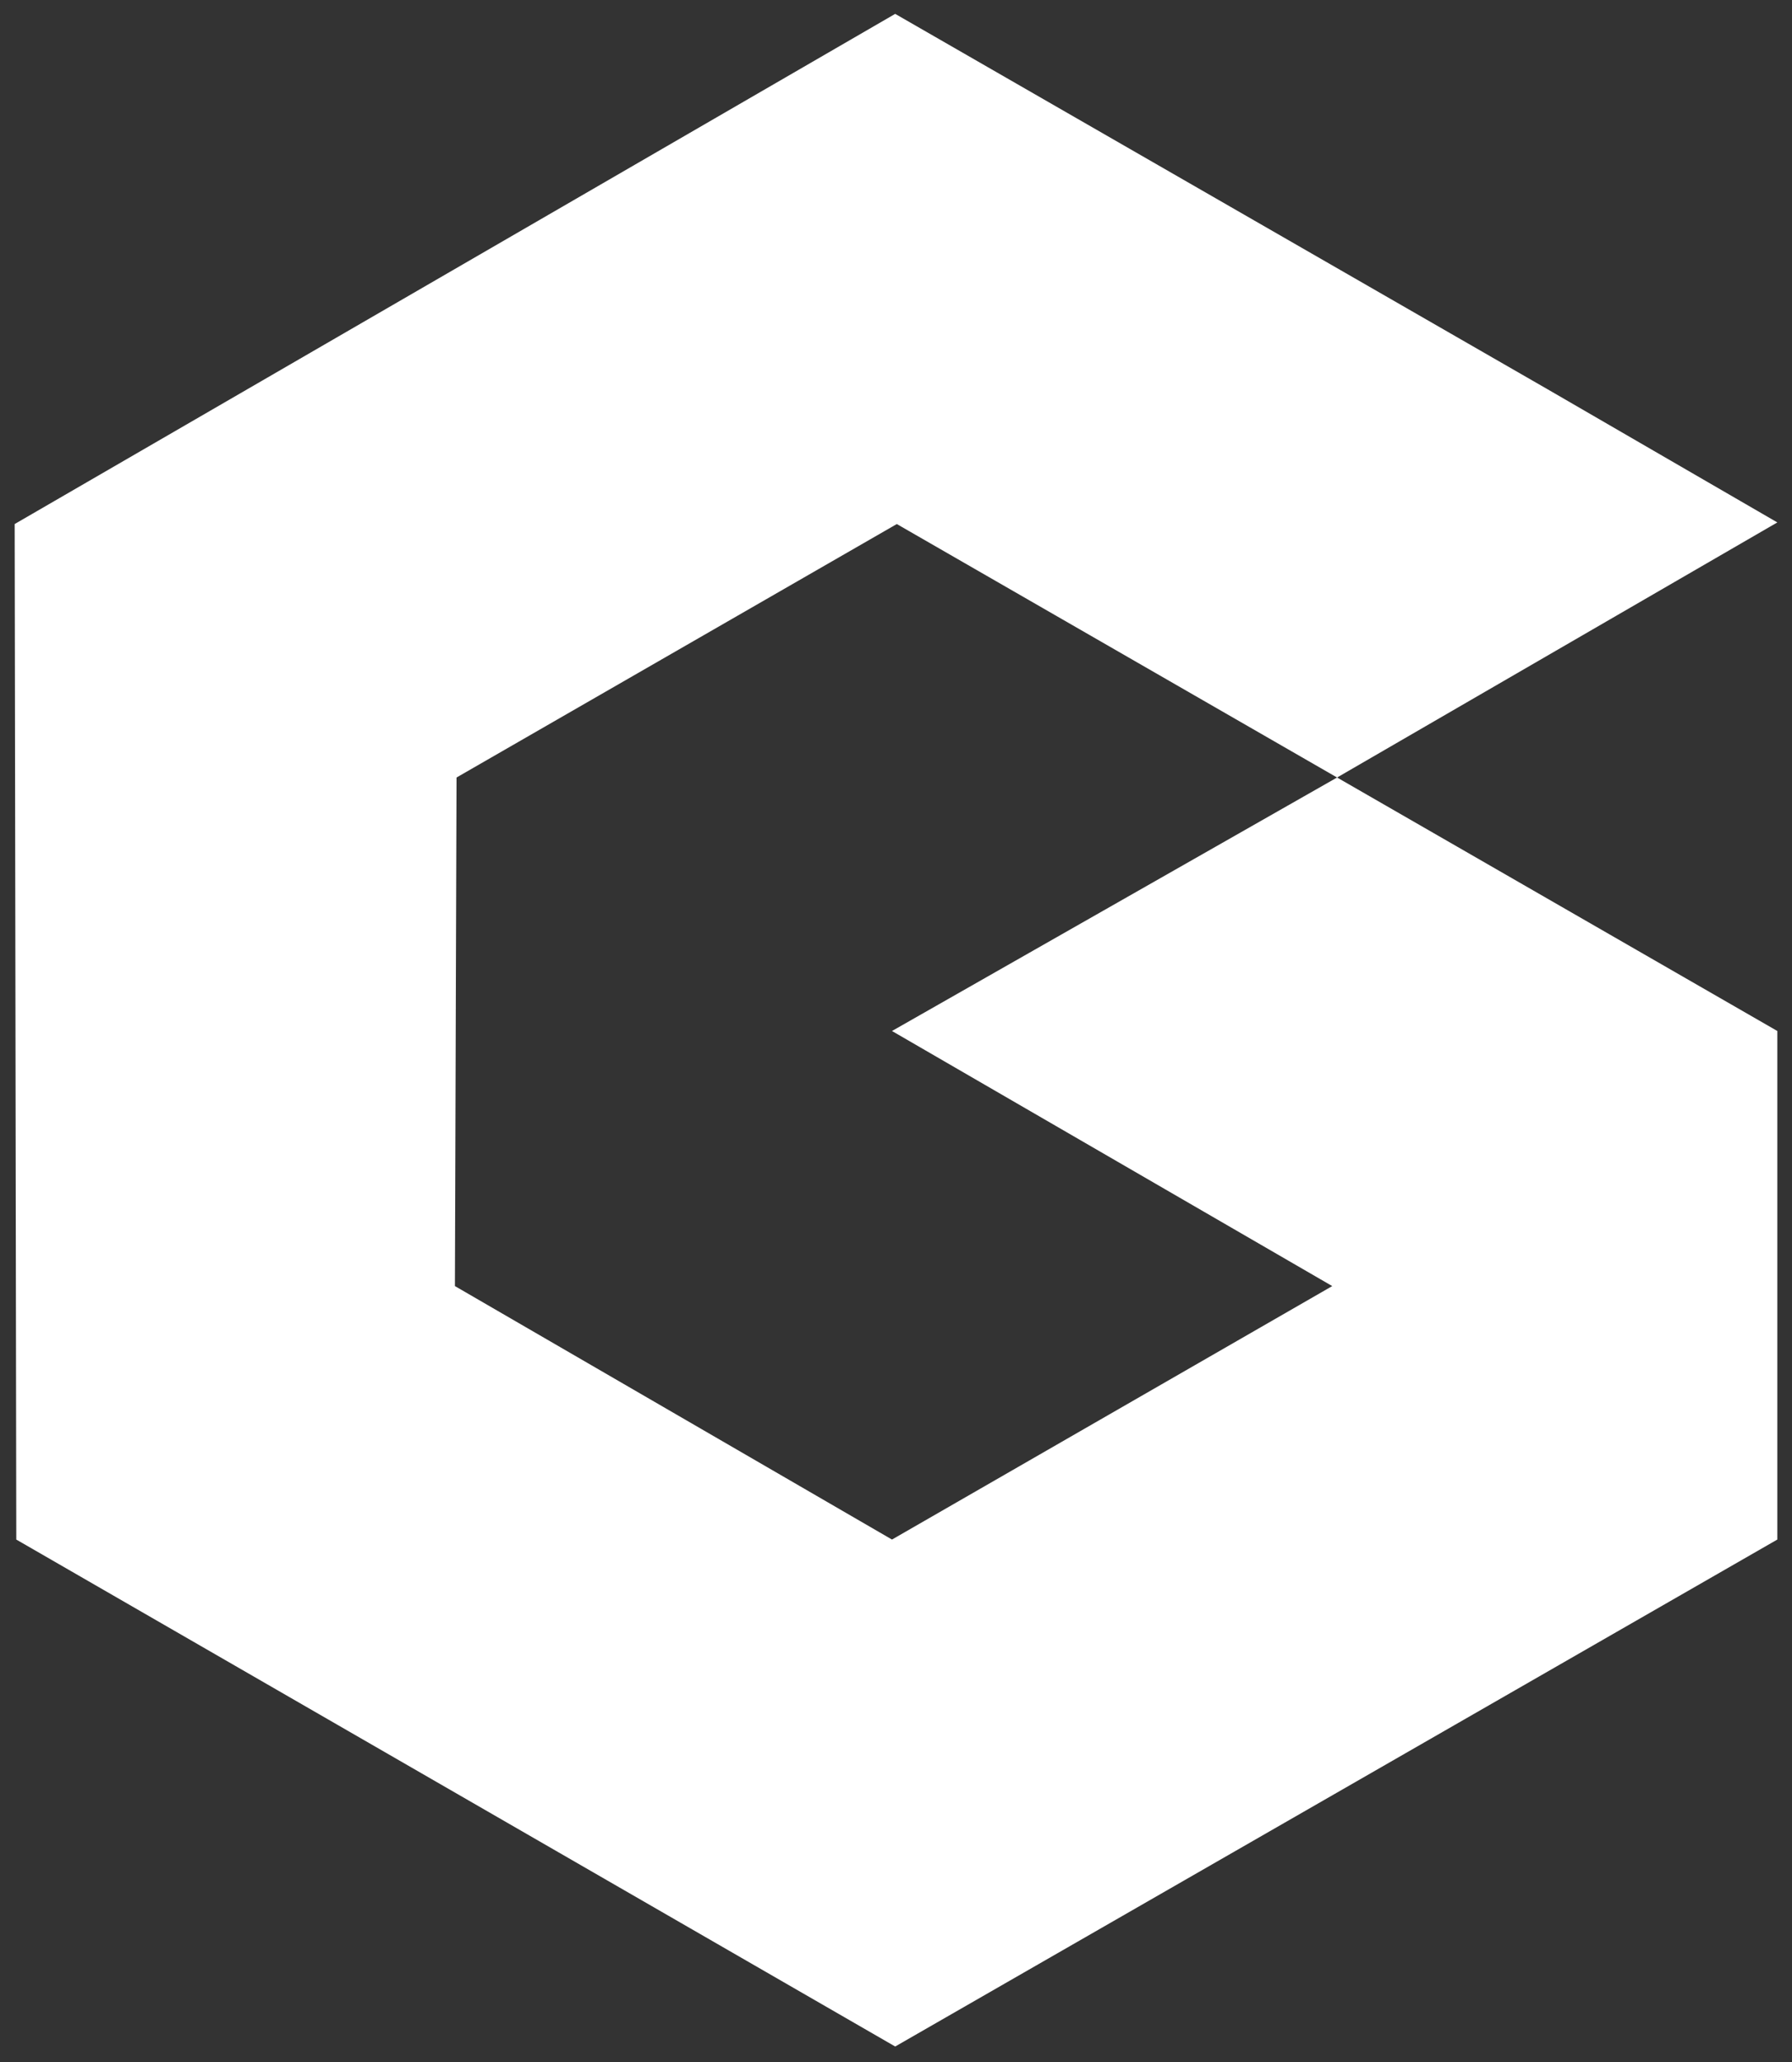 <svg width="80" height="92" viewBox="0 0 80 92" fill="none" xmlns="http://www.w3.org/2000/svg">
<rect x="0" y="0" width="80" height="92" fill="#333333" stroke="none"/>
<path d="M59.691 34.69L79.345 46V68.69L39.964 91.309L0.727 68.69L0.655 23.381L39.964 0.619L69.088 17.368L79.345 23.309L59.691 34.69L40.036 23.381L20.381 34.69L20.309 57.381L39.821 68.69L59.475 57.381L39.821 46L59.691 34.69Z" fill="white"/>
</svg>
